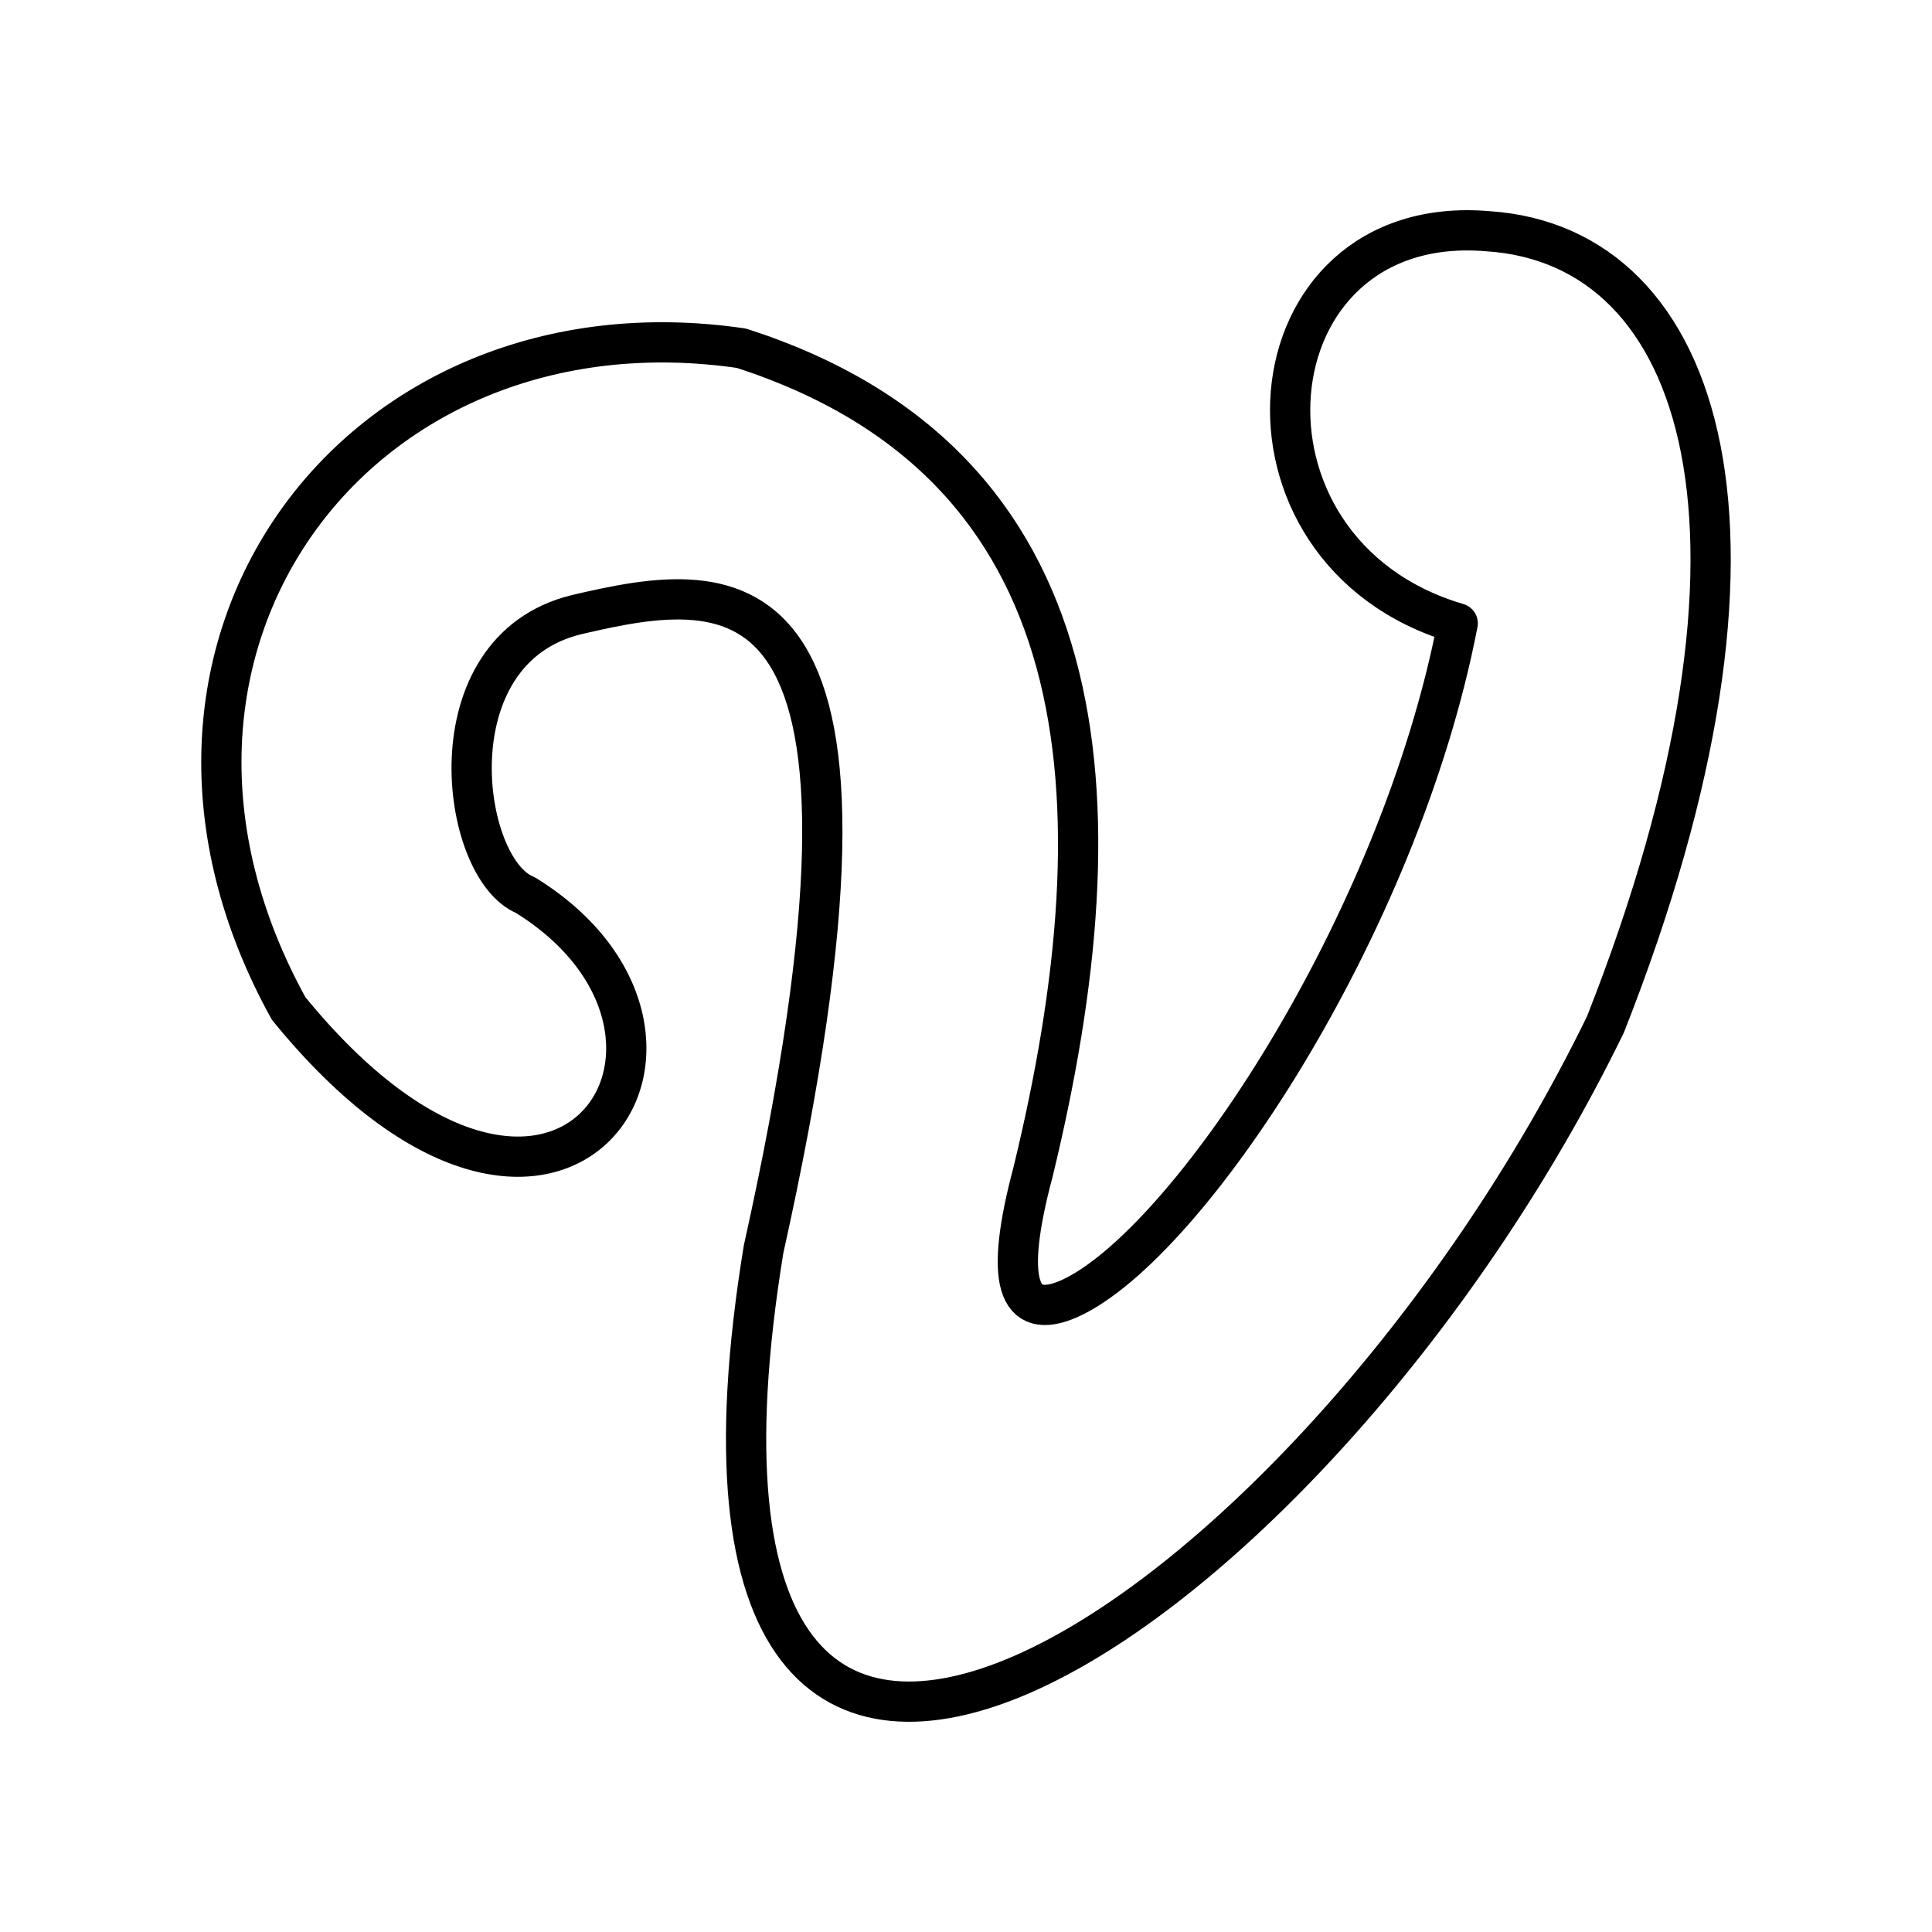 <svg xmlns="http://www.w3.org/2000/svg" xmlns:xlink="http://www.w3.org/1999/xlink" width="48" height="48" viewBox="0 0 48 48"><path fill="none" stroke="currentColor" stroke-linecap="round" stroke-linejoin="round" d="M26.581 32.259c2.907-1.324 8.181-9.236 9.635-16.772c-6.04-1.776-5.264-10.258.753-9.742c5.393.355 7.73 7.514 2.917 19.71c-7.352 15.082-24.263 26.084-20.916 5.587c3.854-17.33-.7-16.696-4.65-15.77c-3.617.883-2.885 6.308-1.27 6.965c5.716 3.53.775 10.98-5.878 2.82c-4.92-8.902 1.669-17.805 11.25-16.405c8.902 2.874 9.515 11.12 7.244 20.464q-1.077 4.036.915 3.143"/></svg>